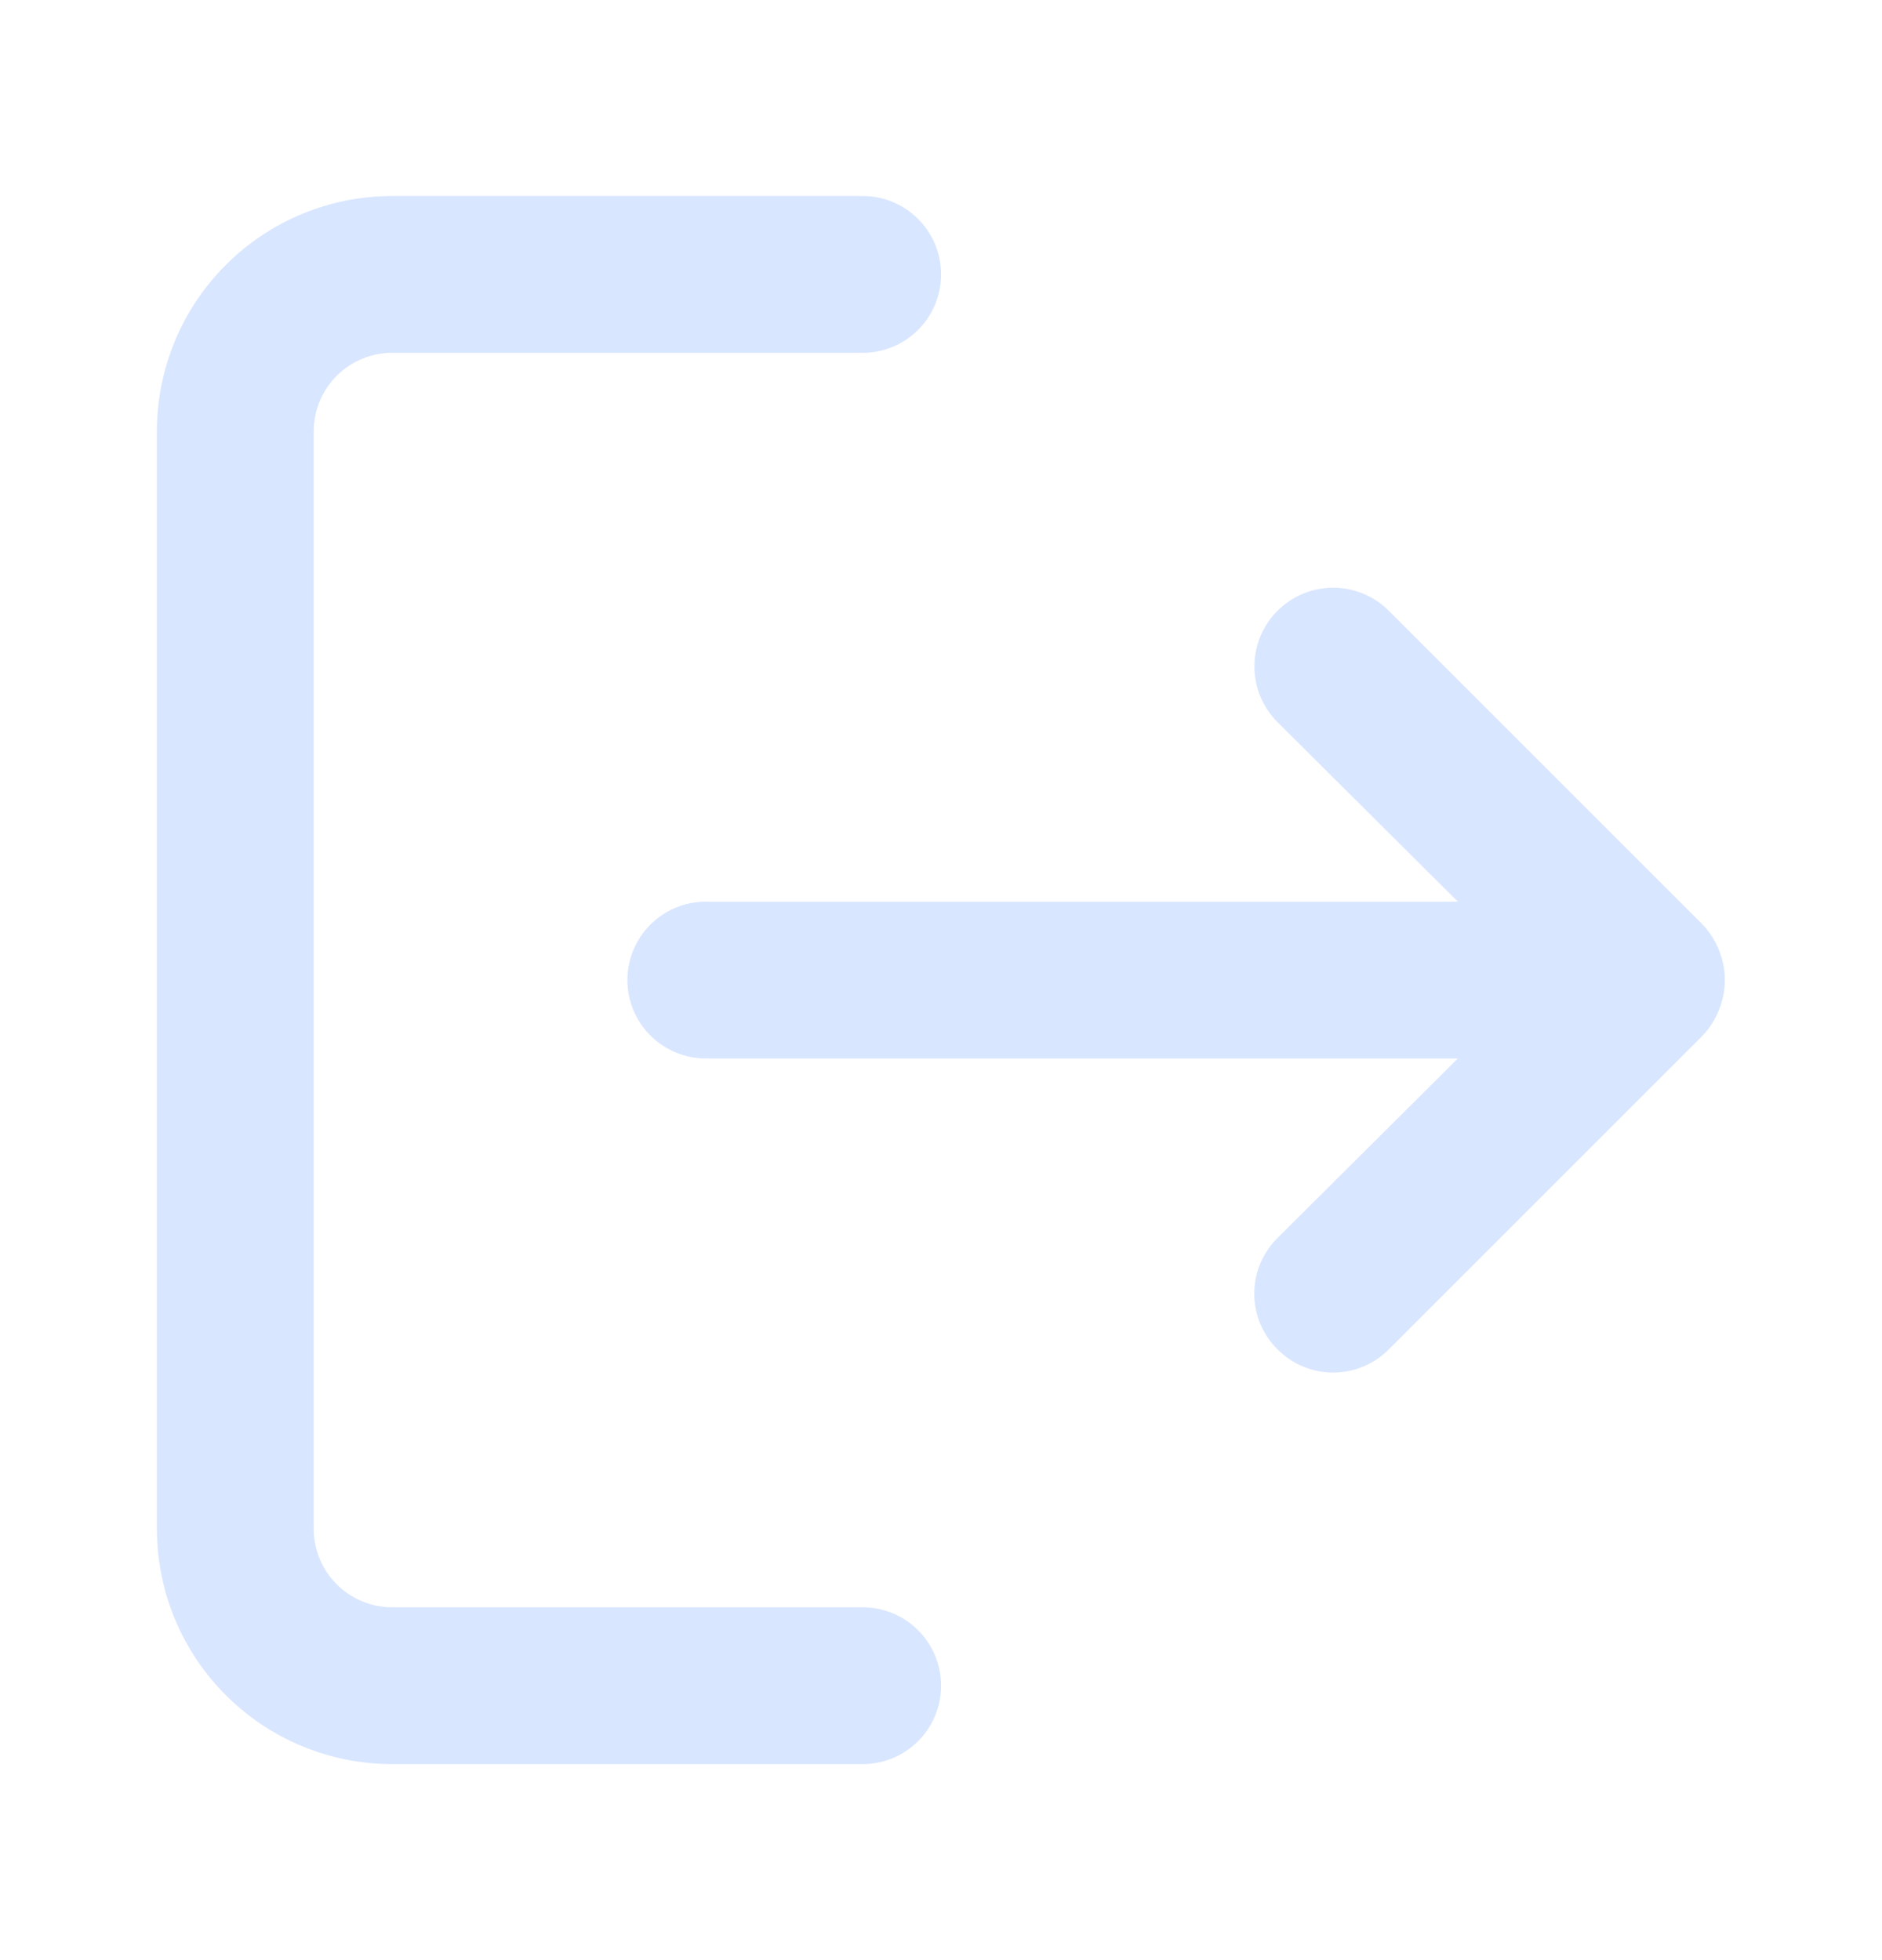 <svg width="24" height="25" viewBox="0 0 24 25" fill="none" xmlns="http://www.w3.org/2000/svg">
<g id="Frame">
<path id="Vector" d="M16.291 9.21L18.591 11.5L9.001 11.5C8.736 11.5 8.482 11.605 8.294 11.793C8.106 11.98 8.001 12.235 8.001 12.5C8.001 12.765 8.106 13.02 8.294 13.207C8.482 13.395 8.736 13.5 9.001 13.5L18.591 13.5L16.291 15.79C16.197 15.883 16.123 15.994 16.072 16.115C16.021 16.237 15.995 16.368 15.995 16.5C15.995 16.632 16.021 16.763 16.072 16.885C16.123 17.006 16.197 17.117 16.291 17.21C16.384 17.304 16.495 17.378 16.616 17.429C16.738 17.48 16.869 17.506 17.001 17.506C17.133 17.506 17.264 17.48 17.386 17.429C17.508 17.378 17.618 17.304 17.711 17.21L21.711 13.21C21.802 13.115 21.873 13.003 21.921 12.88C22.021 12.636 22.021 12.364 21.921 12.12C21.873 11.997 21.802 11.885 21.711 11.79L17.711 7.79C17.618 7.697 17.507 7.623 17.385 7.572C17.264 7.522 17.133 7.496 17.001 7.496C16.869 7.496 16.739 7.522 16.617 7.572C16.495 7.623 16.384 7.697 16.291 7.79C16.198 7.883 16.124 7.994 16.073 8.116C16.023 8.238 15.997 8.368 15.997 8.5C15.997 8.632 16.023 8.762 16.073 8.884C16.124 9.006 16.198 9.117 16.291 9.21ZM12.001 21.5C12.001 21.235 11.896 20.98 11.708 20.793C11.521 20.605 11.266 20.5 11.001 20.5H5.001C4.736 20.5 4.482 20.395 4.294 20.207C4.106 20.02 4.001 19.765 4.001 19.5V5.5C4.001 5.235 4.106 4.98 4.294 4.793C4.482 4.605 4.736 4.5 5.001 4.5L11.001 4.5C11.266 4.5 11.521 4.395 11.708 4.207C11.896 4.02 12.001 3.765 12.001 3.5C12.001 3.235 11.896 2.98 11.708 2.793C11.521 2.605 11.266 2.5 11.001 2.5L5.001 2.5C4.205 2.5 3.442 2.816 2.88 3.379C2.317 3.941 2.001 4.704 2.001 5.5V19.5C2.001 20.296 2.317 21.059 2.88 21.621C3.442 22.184 4.205 22.5 5.001 22.5H11.001C11.266 22.5 11.521 22.395 11.708 22.207C11.896 22.02 12.001 21.765 12.001 21.5Z" fill="#D9E6FF"/>
</g>
</svg>
